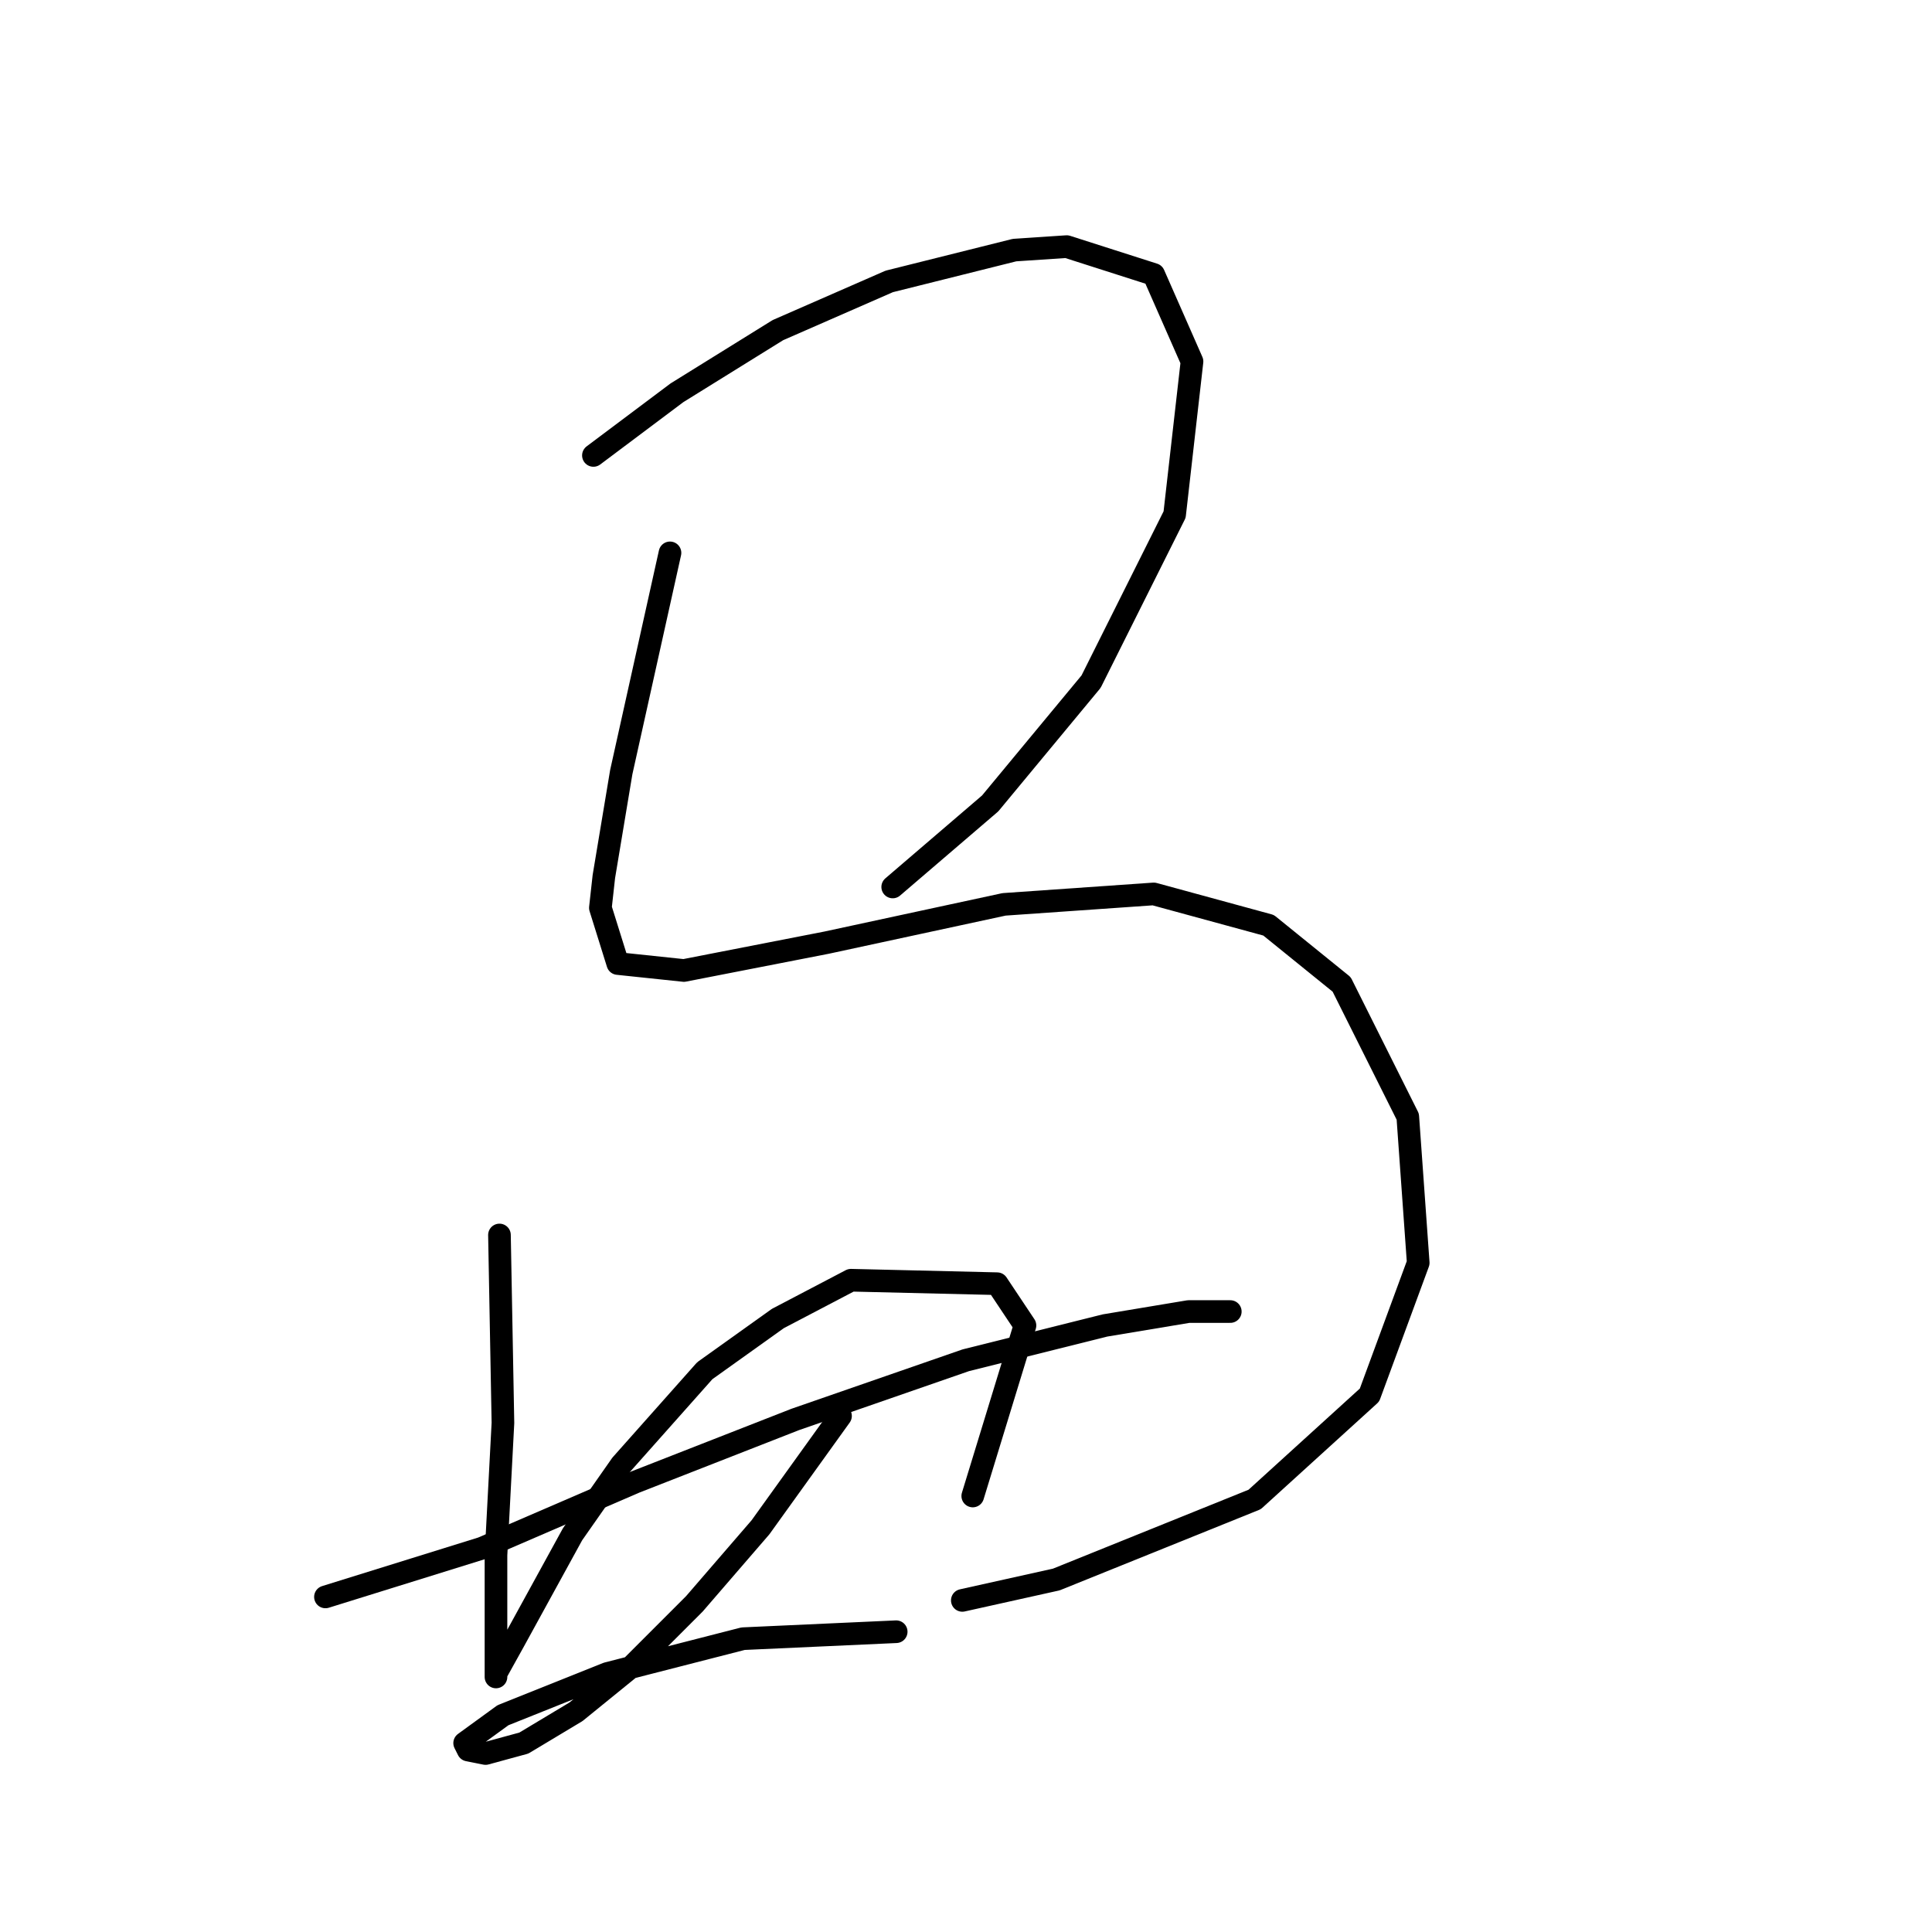 <?xml version="1.0" standalone="no"?>
    <svg width="256" height="256" xmlns="http://www.w3.org/2000/svg" version="1.1">
    <polyline stroke="black" stroke-width="3" stroke-linecap="round" fill="transparent" stroke-linejoin="round" points="78.631 60.347 89.699 52.046 103.072 43.746 117.828 37.29 134.429 33.139 141.346 32.678 152.875 36.367 157.947 47.896 155.642 68.186 144.574 90.321 131.201 106.46 118.289 117.528 118.289 117.528 " />
        <polyline stroke="black" stroke-width="3" stroke-linecap="round" fill="transparent" stroke-linejoin="round" points="88.777 73.258 82.321 102.31 80.015 116.144 79.554 120.295 81.859 127.673 90.621 128.595 109.528 124.906 133.046 119.833 152.875 118.45 168.092 122.6 177.776 130.44 186.538 147.963 187.921 167.331 181.465 184.854 166.248 198.688 139.963 209.294 127.512 212.061 127.512 212.061 " />
        <polyline stroke="black" stroke-width="3" stroke-linecap="round" fill="transparent" stroke-linejoin="round" points="66.181 163.642 66.642 188.543 65.72 206.066 65.72 217.595 65.72 222.206 65.72 221.745 68.025 217.595 75.865 203.299 82.321 194.077 93.388 181.626 103.072 174.709 112.756 169.636 132.124 170.097 135.813 175.631 128.896 198.227 128.896 198.227 " />
        <polyline stroke="black" stroke-width="3" stroke-linecap="round" fill="transparent" stroke-linejoin="round" points="43.124 211.6 63.875 205.144 84.165 196.382 105.378 188.082 127.973 180.242 146.419 175.631 157.486 173.787 163.02 173.787 163.02 173.787 " />
        <polyline stroke="black" stroke-width="3" stroke-linecap="round" fill="transparent" stroke-linejoin="round" points="111.372 187.621 100.766 202.377 92.004 212.522 83.704 220.823 76.326 226.817 69.409 230.968 64.336 232.351 62.031 231.89 61.569 230.968 66.642 227.279 80.476 221.745 98.46 217.134 118.75 216.211 118.75 216.211 " />
        </svg>